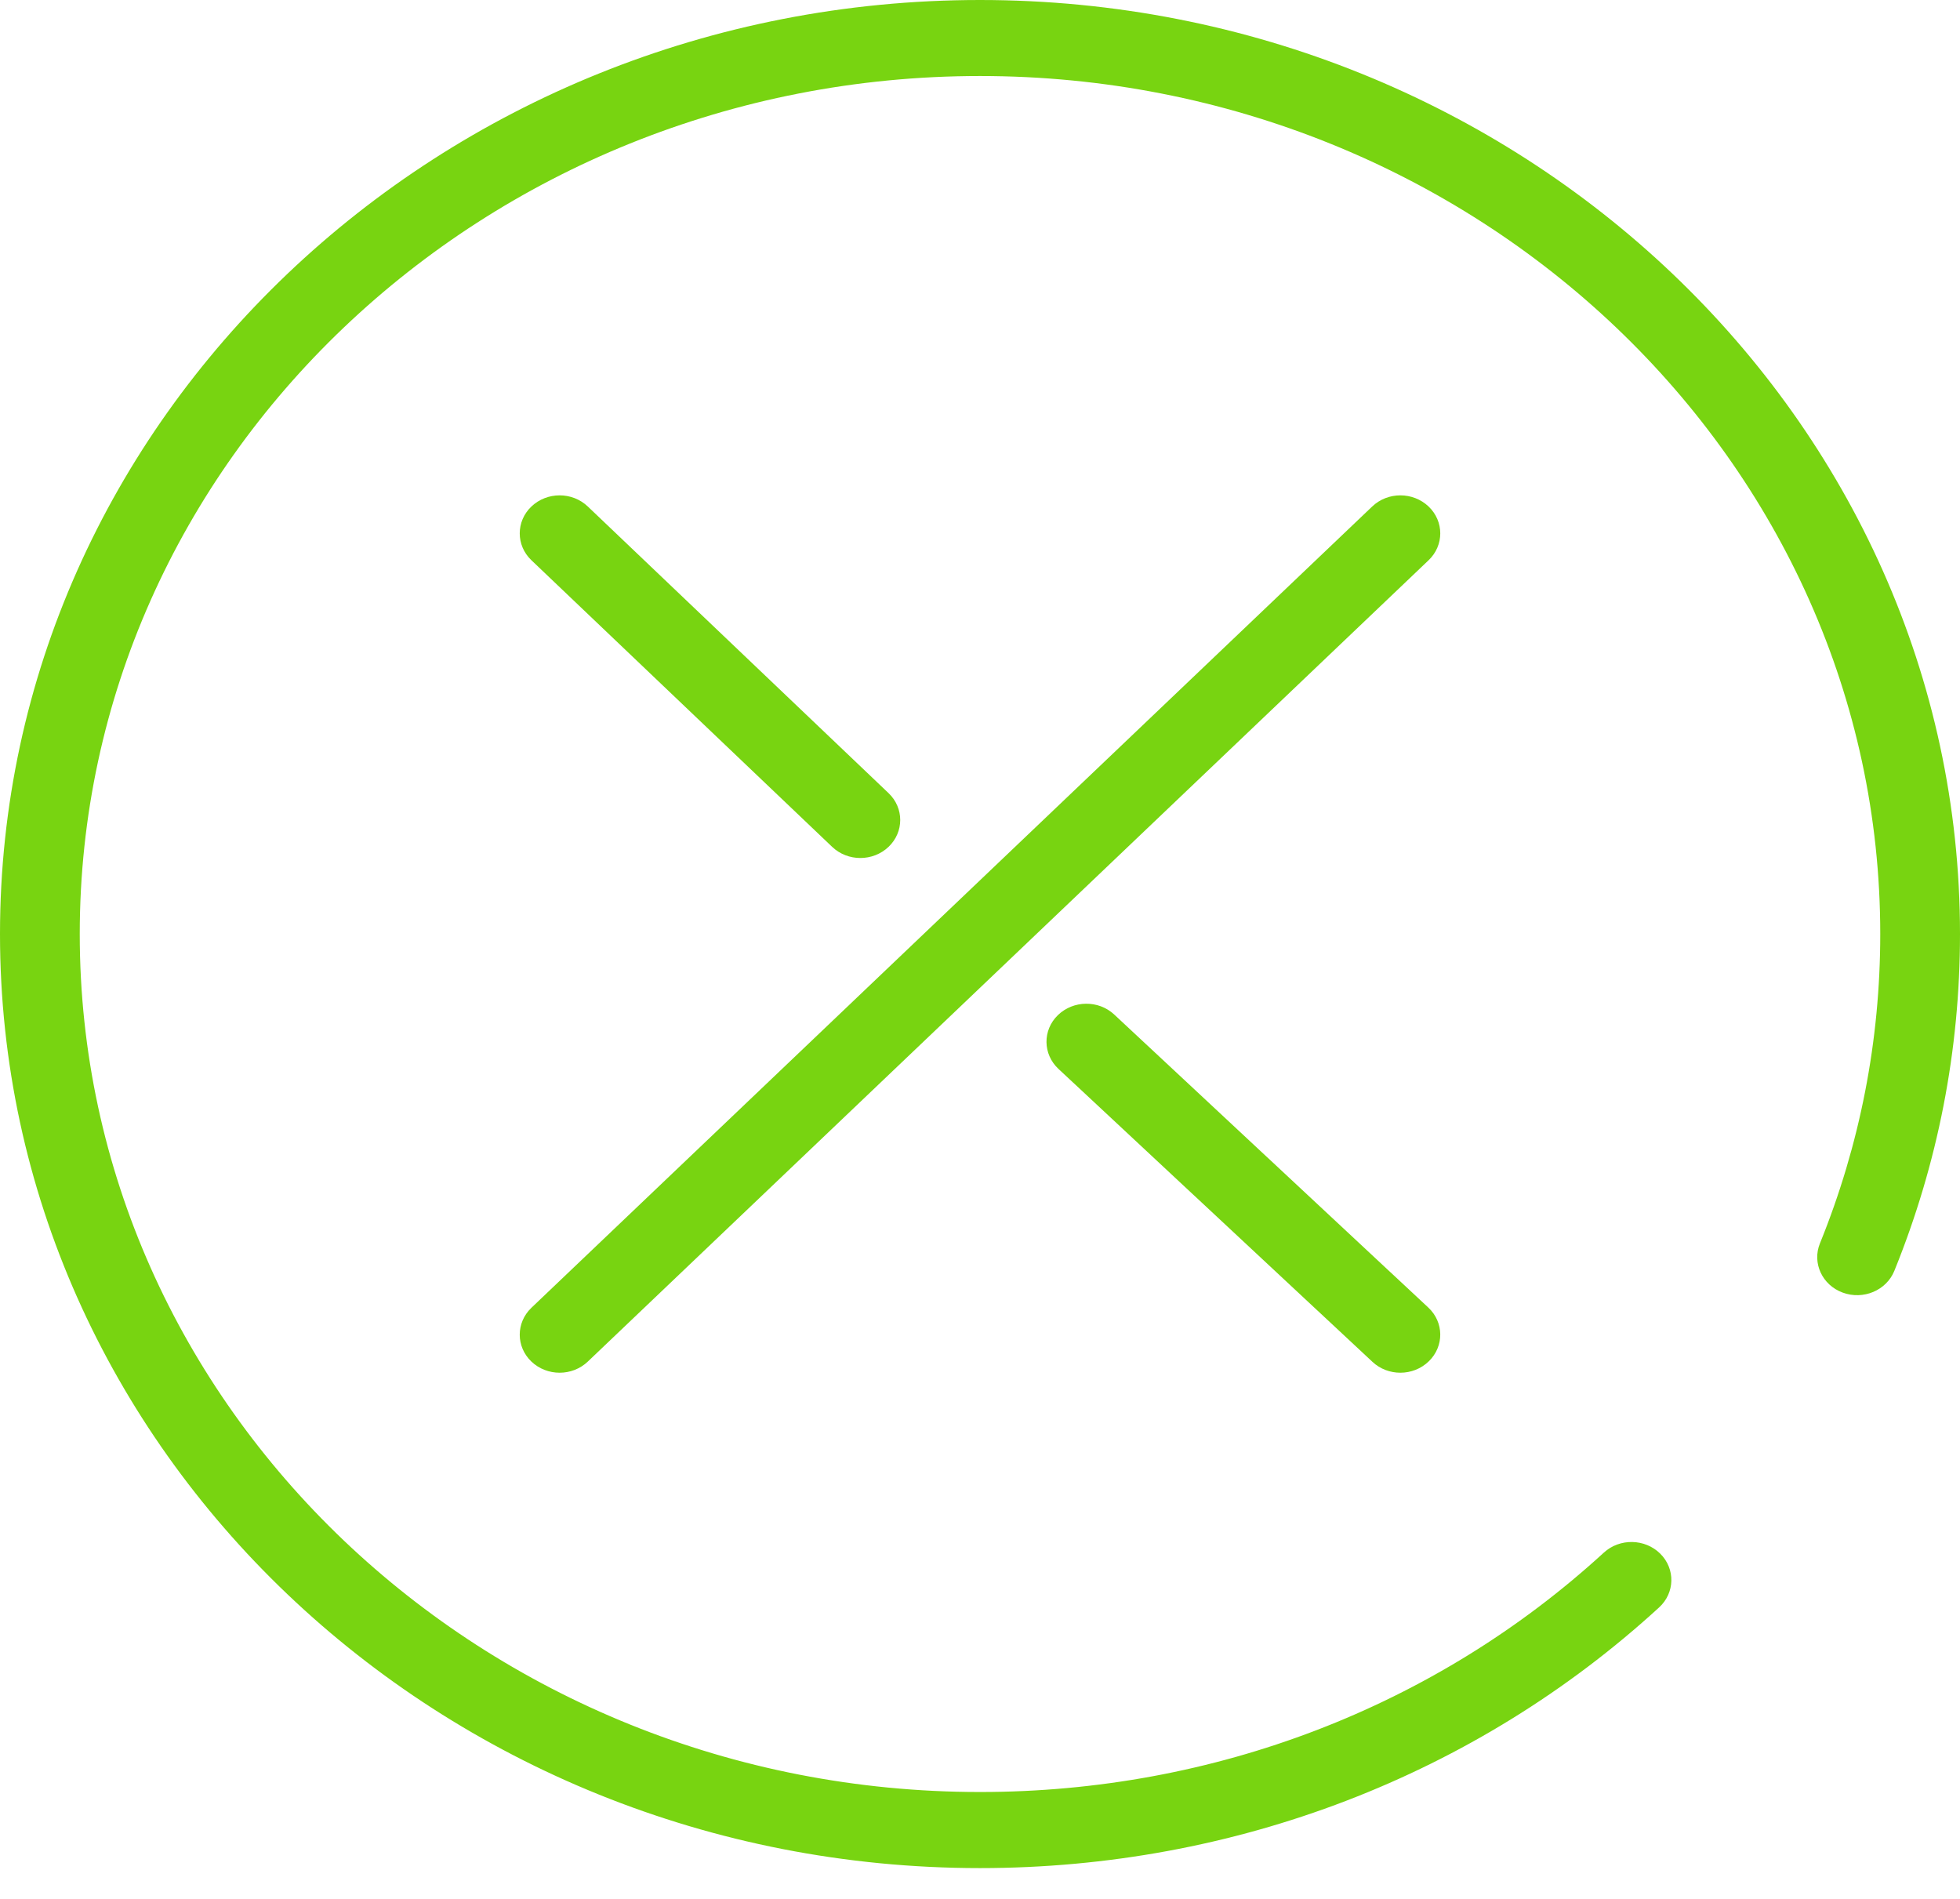 <svg width="32" height="31" viewBox="0 0 32 31" fill="none" xmlns="http://www.w3.org/2000/svg">
<path d="M16 0C7.178 0 0 6.84 0 15.248C0 23.656 7.178 30.497 16 30.497C20.155 30.497 24.093 28.985 27.087 26.242C27.347 26.004 27.355 25.611 27.106 25.364C26.857 25.117 26.444 25.109 26.185 25.347C23.434 27.867 19.817 29.255 16 29.255C7.896 29.255 1.302 22.972 1.302 15.248C1.302 7.525 7.896 1.241 16 1.241C24.104 1.241 30.698 7.525 30.698 15.248C30.698 16.99 30.366 18.69 29.713 20.299C29.583 20.619 29.75 20.979 30.085 21.102C30.421 21.226 30.798 21.067 30.928 20.747C31.639 18.994 32 17.144 32 15.248C32 6.84 24.822 0 16 0Z" fill="#78D411"/>
<path d="M18.192 16.563C17.935 16.323 17.523 16.328 17.271 16.573C17.02 16.817 17.024 17.21 17.281 17.45L22.408 22.233C22.534 22.351 22.699 22.41 22.863 22.41C23.032 22.41 23.201 22.347 23.328 22.223C23.58 21.978 23.576 21.585 23.319 21.346L18.192 16.563Z" fill="#78D411"/>
<path d="M13.586 13.825C13.713 13.946 13.88 14.007 14.046 14.007C14.213 14.007 14.38 13.946 14.507 13.825C14.761 13.583 14.761 13.19 14.507 12.948L9.597 8.269C9.343 8.026 8.931 8.026 8.676 8.269C8.422 8.511 8.422 8.904 8.676 9.146L13.586 13.825Z" fill="#78D411"/>
<path d="M23.324 8.269C23.069 8.026 22.657 8.026 22.403 8.269L8.676 21.35C8.422 21.593 8.422 21.985 8.676 22.228C8.803 22.349 8.97 22.41 9.137 22.41C9.303 22.41 9.47 22.349 9.597 22.228L23.324 9.146C23.578 8.904 23.578 8.511 23.324 8.269Z" fill="#78D411"/>
</svg>
